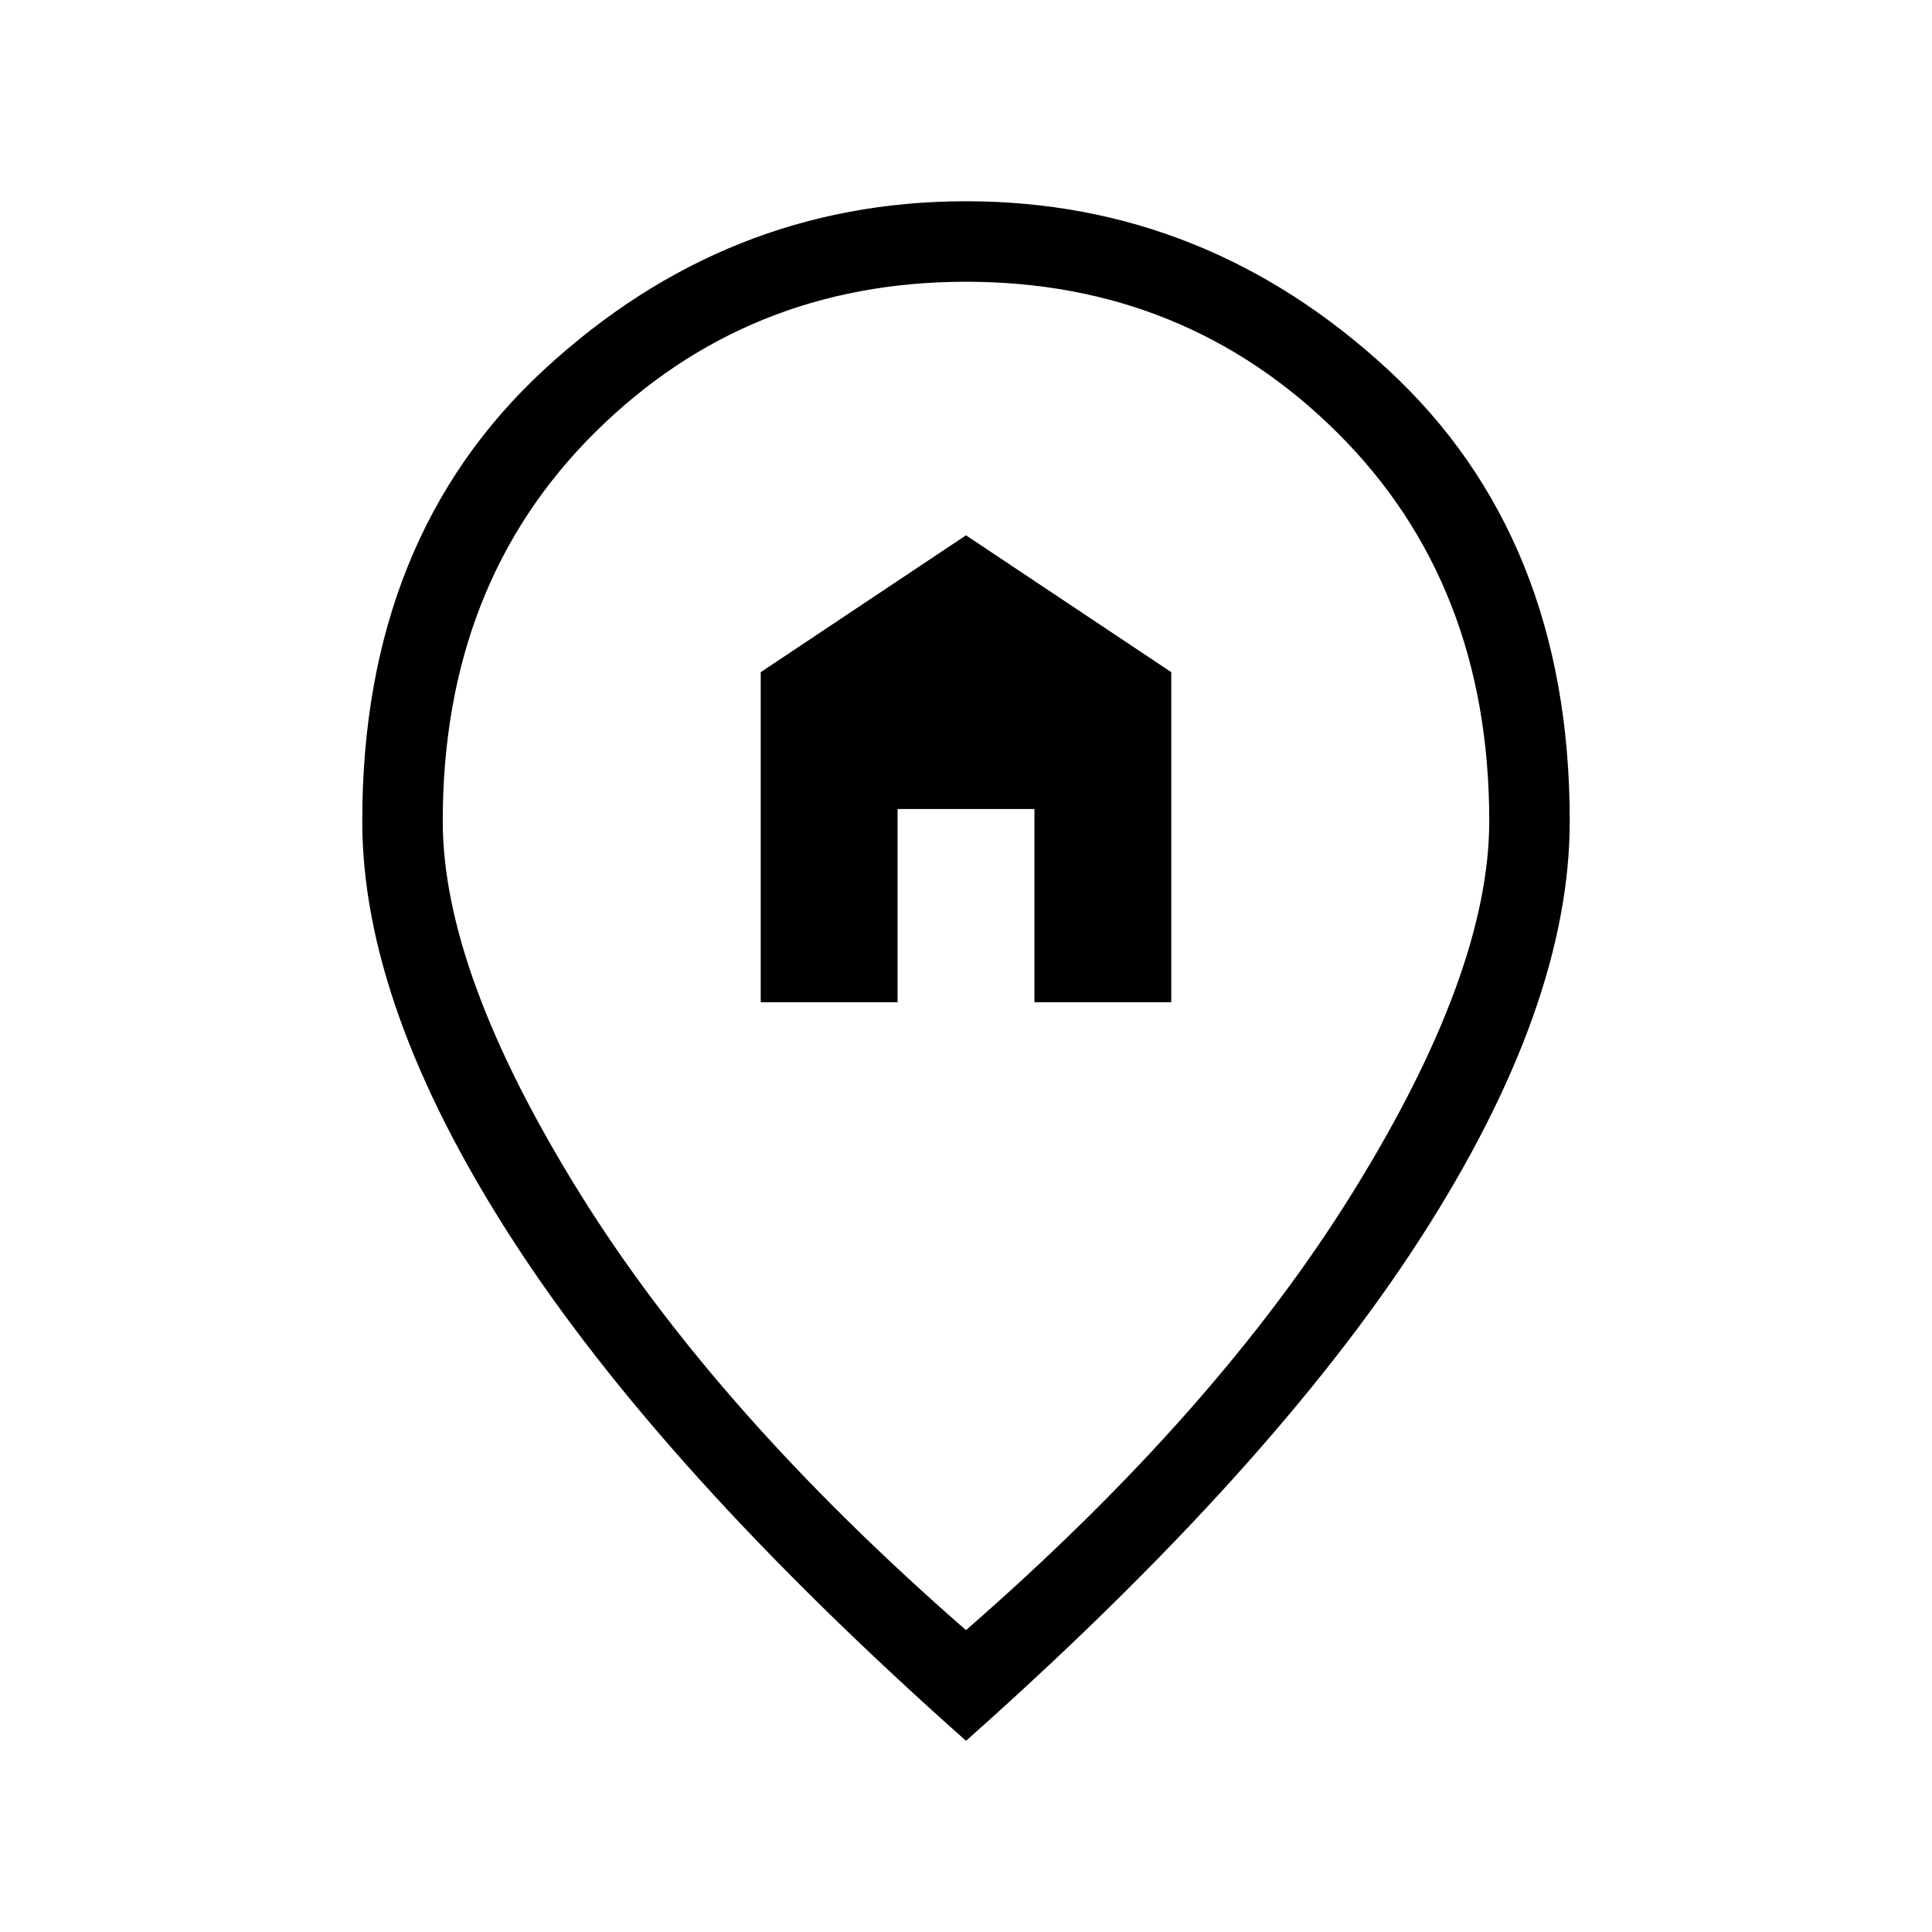 <svg xmlns="http://www.w3.org/2000/svg" height="24" width="24"><path d="M9.45 12.45V8.35L12 6.65L14.55 8.35V12.45H12.85V10.05H11.15V12.45ZM12 20.25Q15.125 17.525 16.812 14.8Q18.5 12.075 18.5 10.2Q18.5 7.25 16.613 5.375Q14.725 3.5 12 3.5Q9.275 3.5 7.388 5.375Q5.5 7.25 5.5 10.2Q5.5 12.075 7.188 14.8Q8.875 17.525 12 20.25ZM12 21.625Q8.2 18.25 6.35 15.375Q4.5 12.5 4.5 10.2Q4.5 6.675 6.763 4.588Q9.025 2.5 12 2.5Q14.975 2.5 17.238 4.588Q19.5 6.675 19.5 10.2Q19.5 12.5 17.65 15.375Q15.8 18.25 12 21.625Z"/></svg>